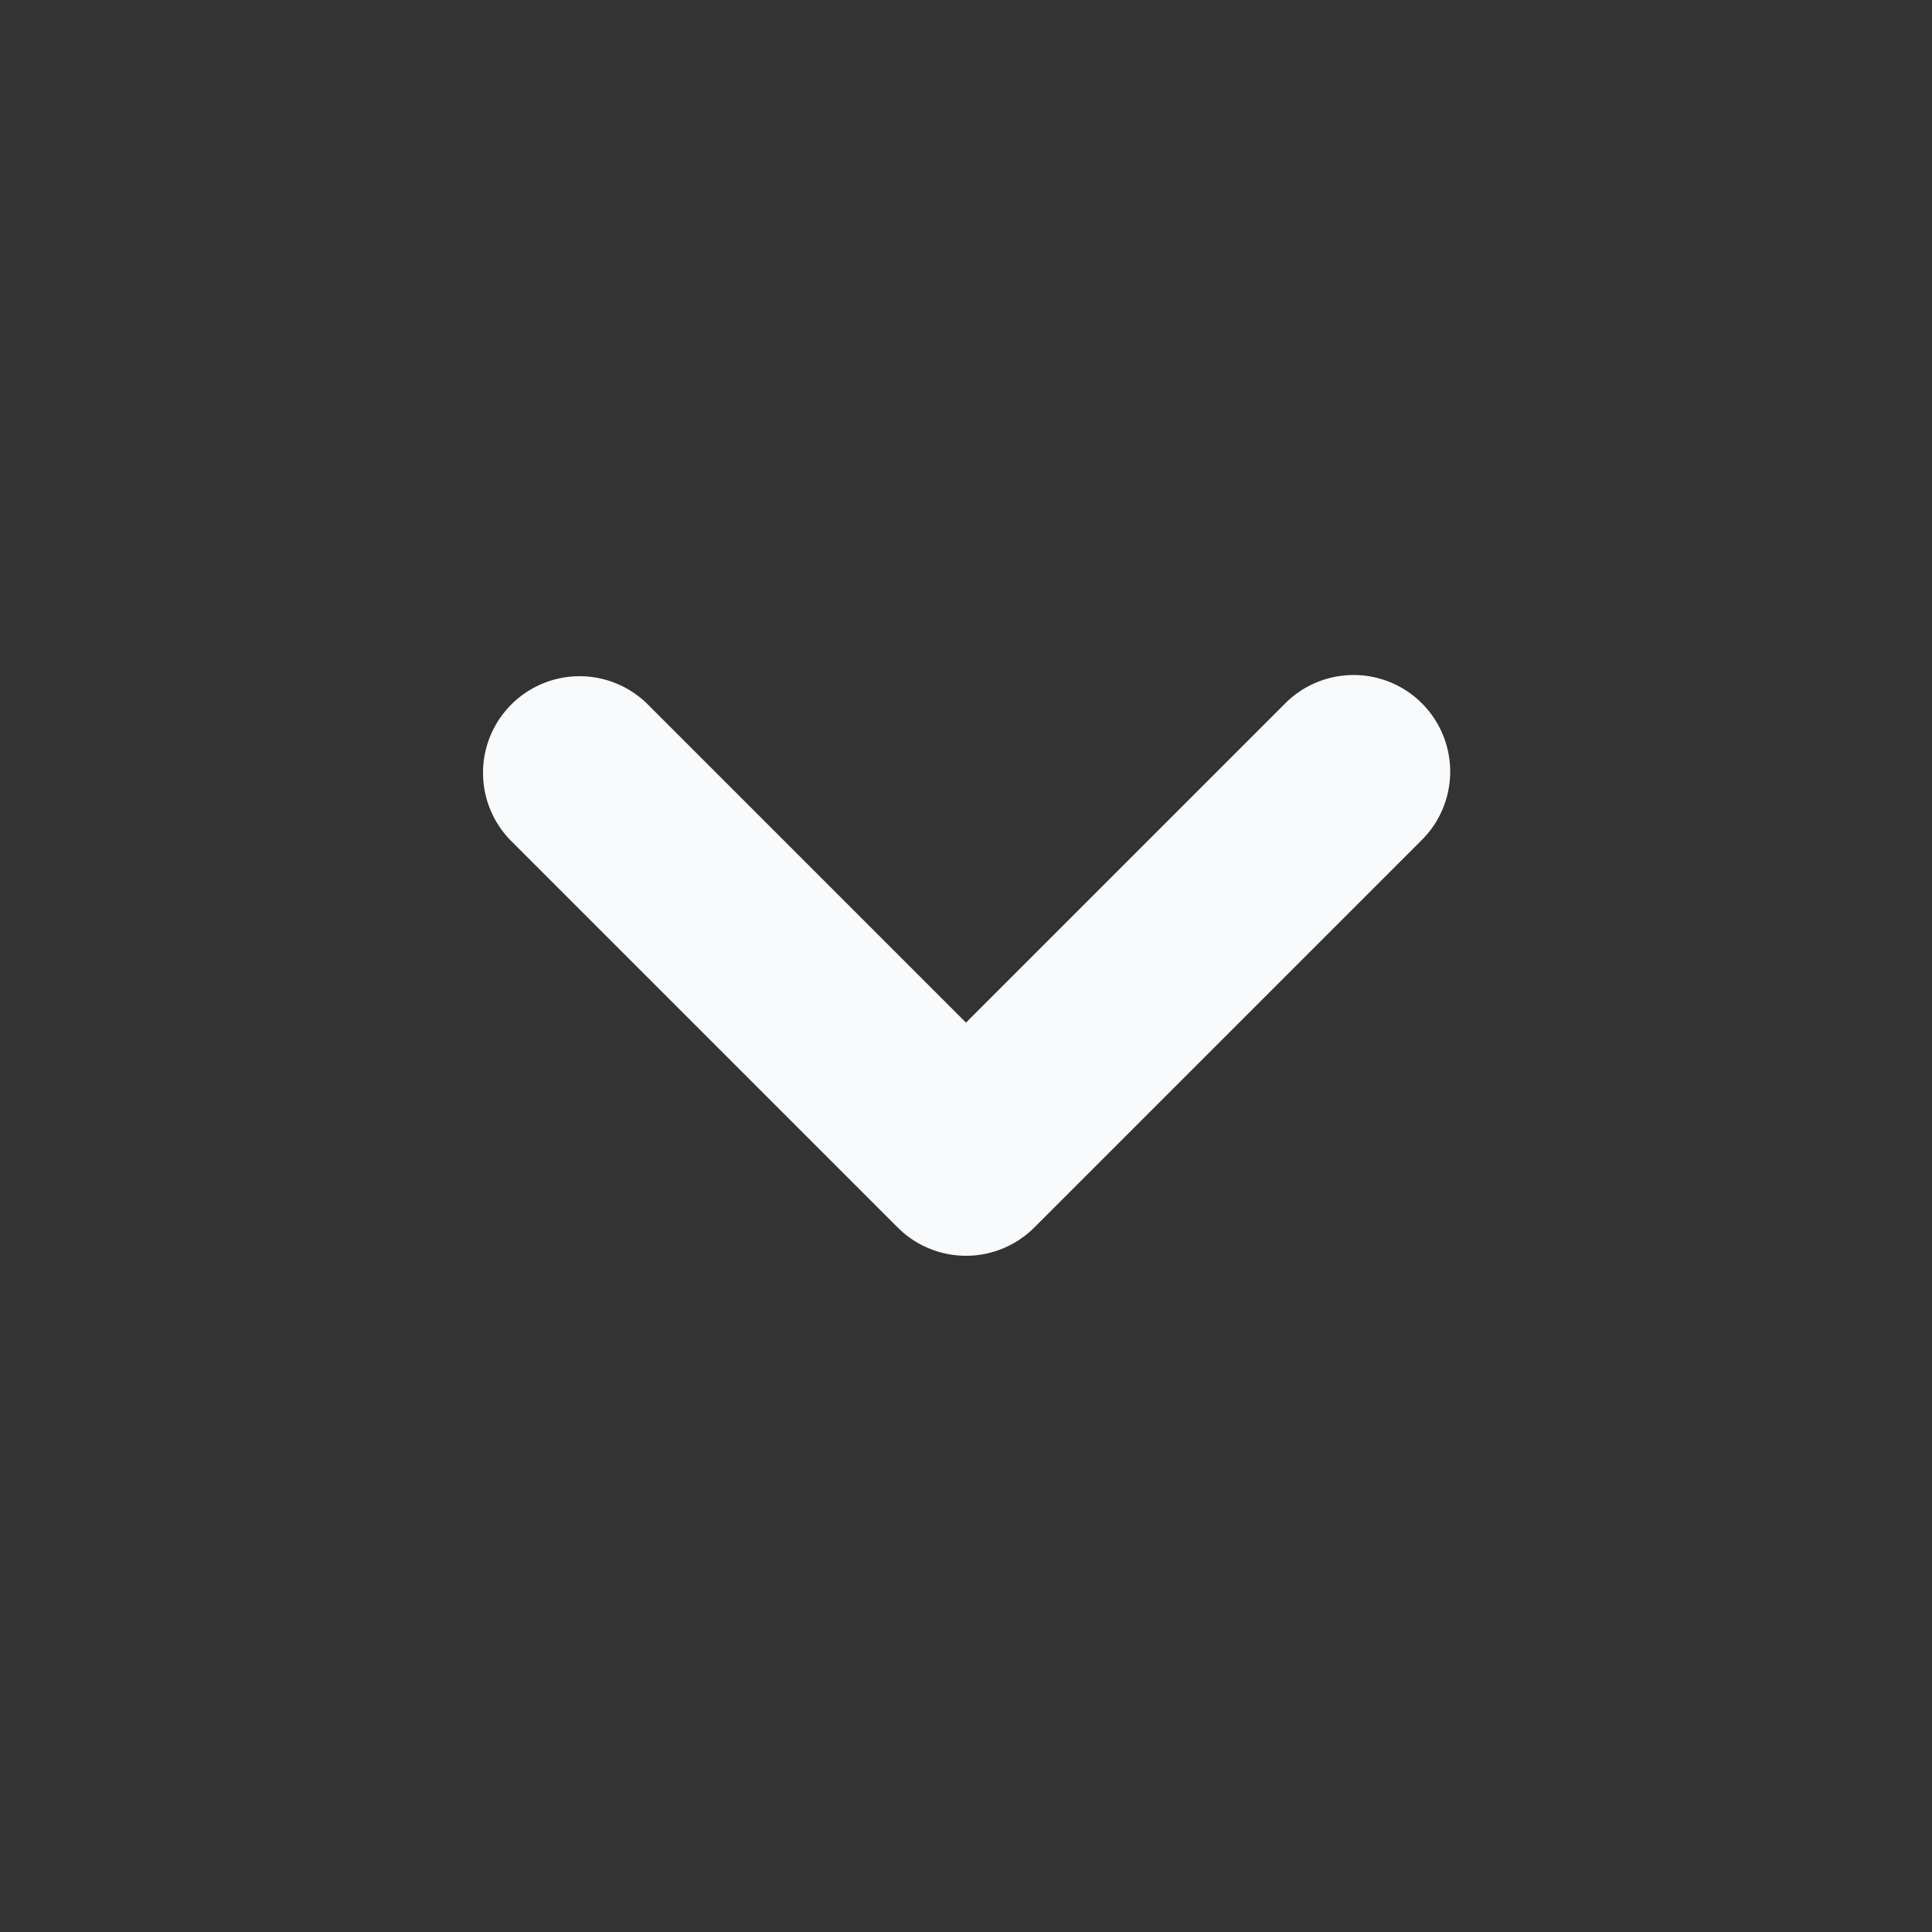 <svg xmlns="http://www.w3.org/2000/svg" viewBox="0 0 20 20" fill="#F8FAFC">
  <rect x="0" y="0" width="20" height="20" fill="#333333" stroke="none"/>
  <path fill-rule="evenodd" d="M5.293 7.293a1 1 0 011.414 0L10 10.586l3.293-3.293a1 1 0 111.414 1.414l-4 4a1 1 0 01-1.414 0l-4-4a1 1 0 010-1.414z" clip-rule="evenodd" />
</svg>